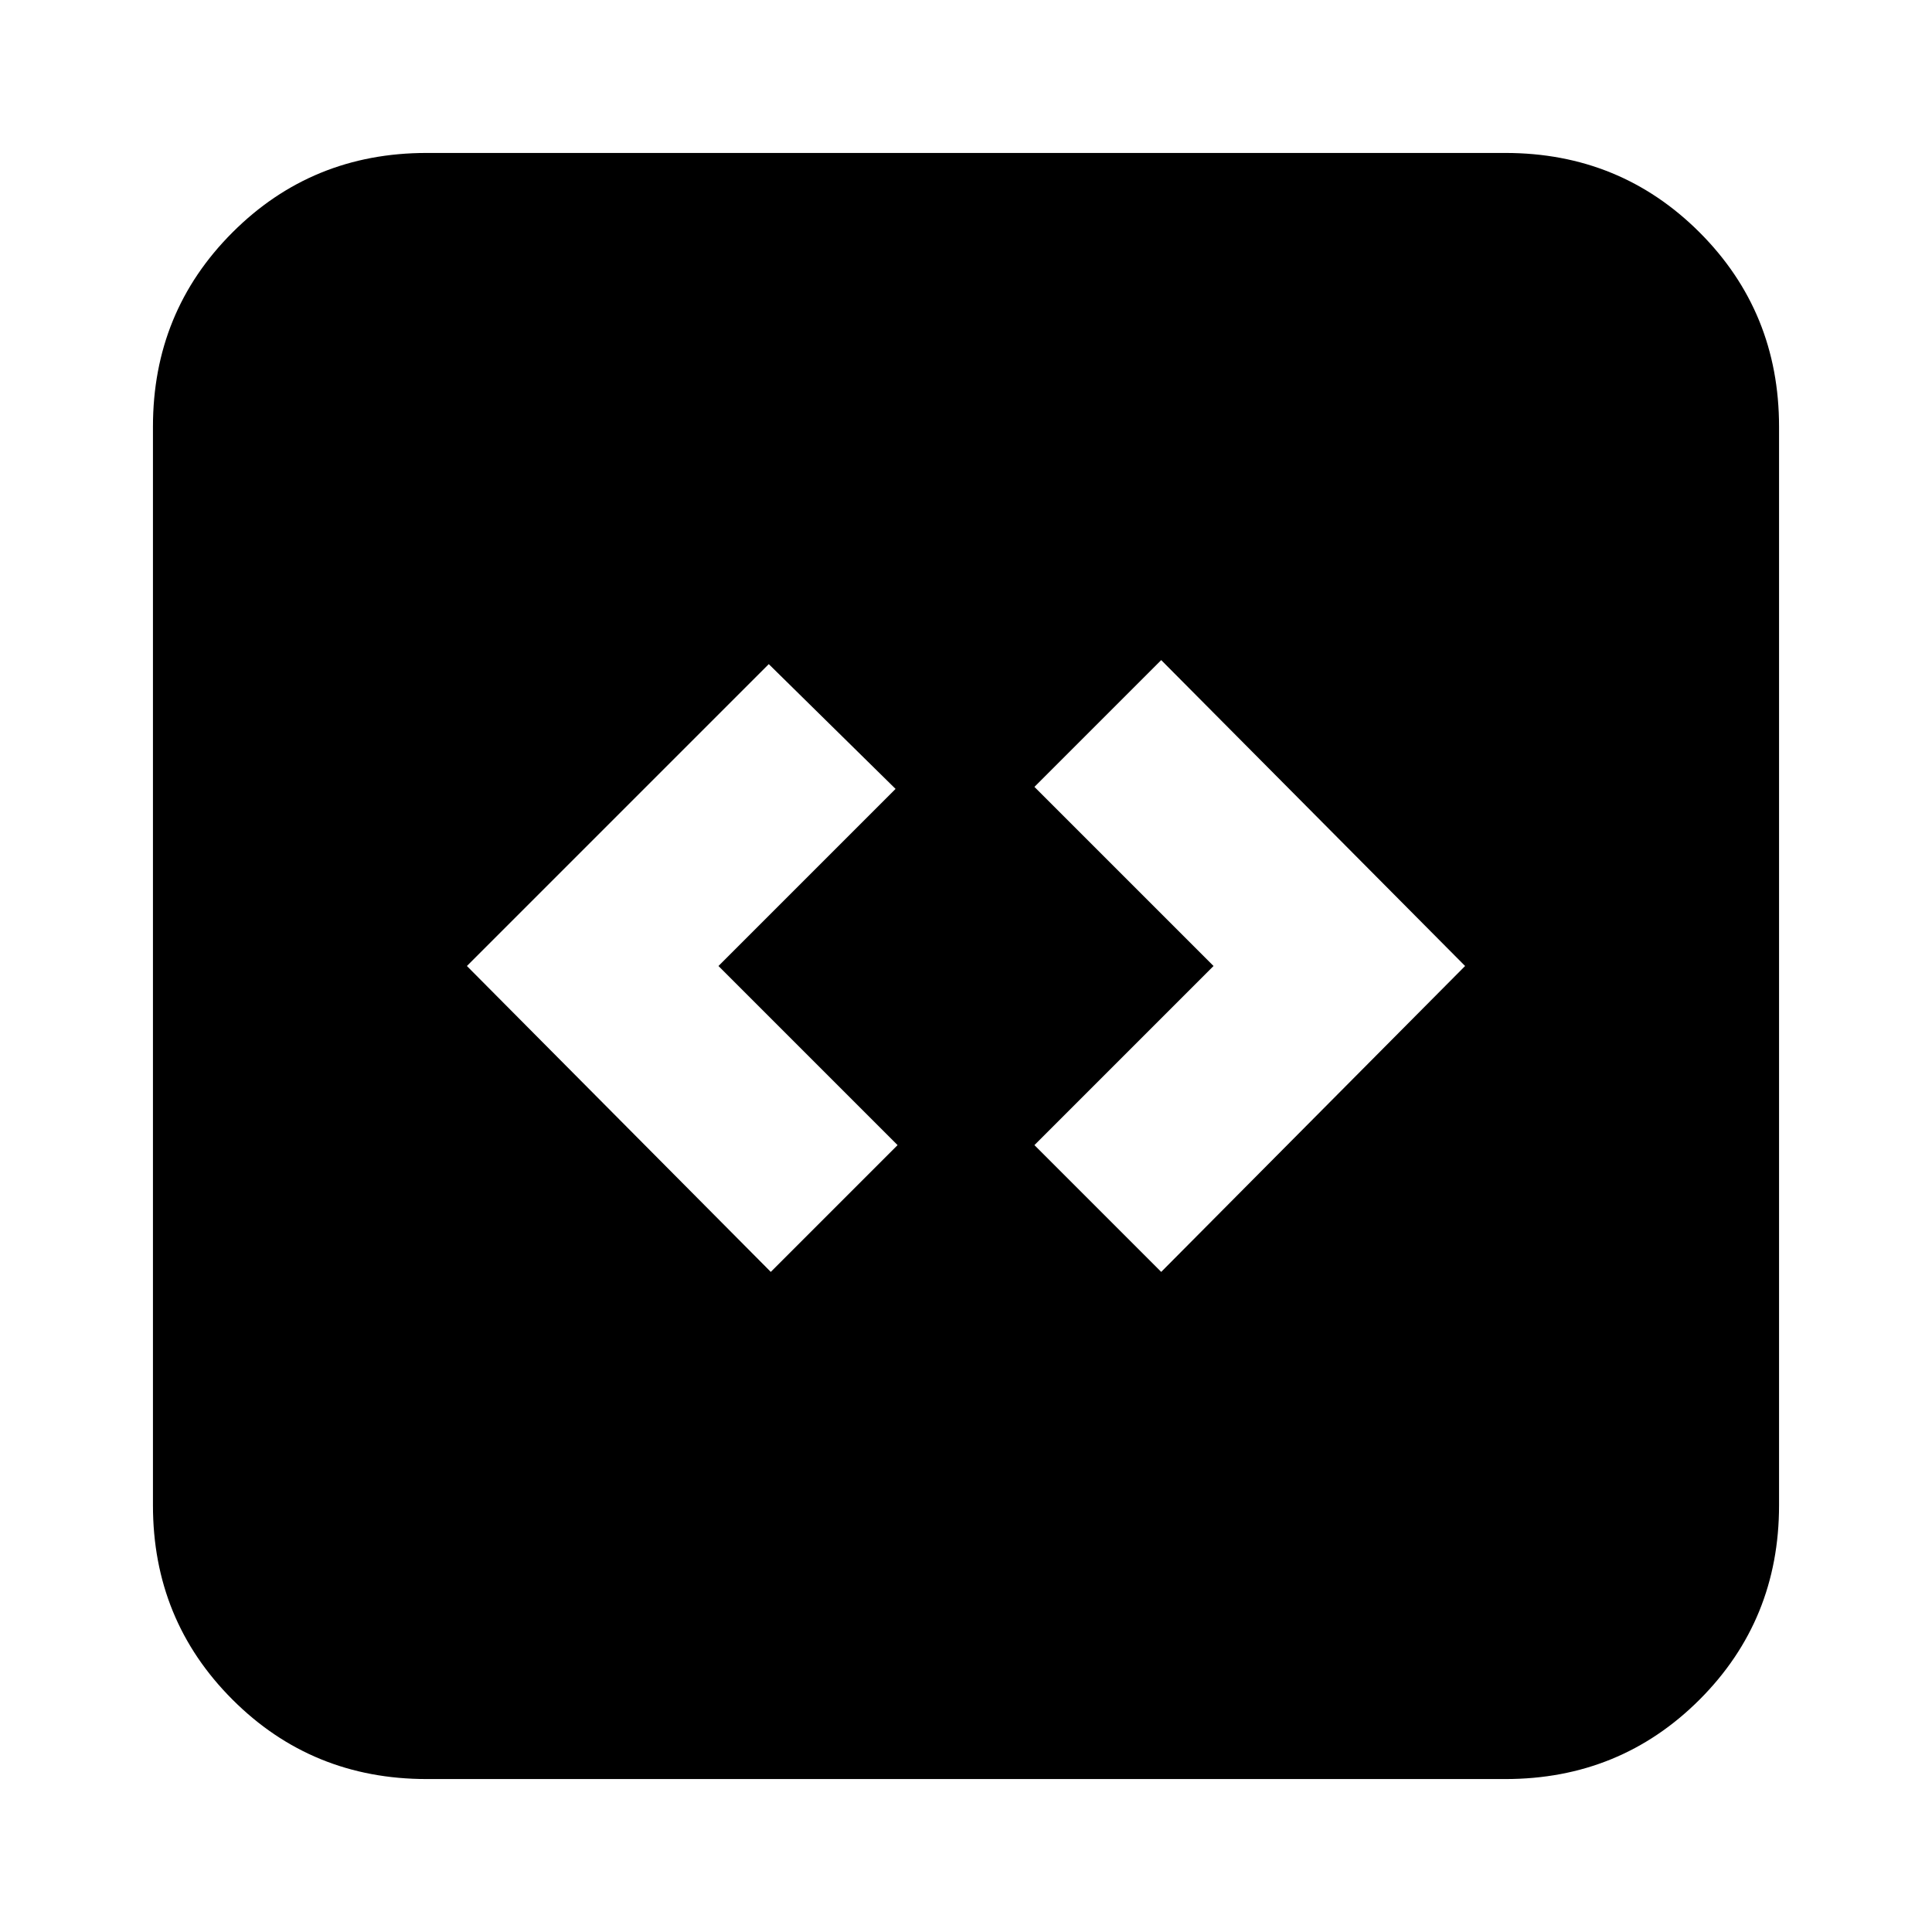 <svg xmlns="http://www.w3.org/2000/svg" height="24" width="24"><path d="m9.575 15.8 1.575-1.575L8.925 12l2.2-2.2L9.55 8.25 5.8 12Zm4.85 0L18.2 12l-3.775-3.8-1.575 1.575L15.075 12l-2.225 2.225ZM5.3 22.1q-1.425 0-2.412-.987Q1.9 20.125 1.9 18.7V5.3q0-1.425.988-2.413Q3.875 1.9 5.3 1.9h13.4q1.425 0 2.413.987.987.988.987 2.413v13.4q0 1.425-.987 2.413-.988.987-2.413.987Z"/></svg>